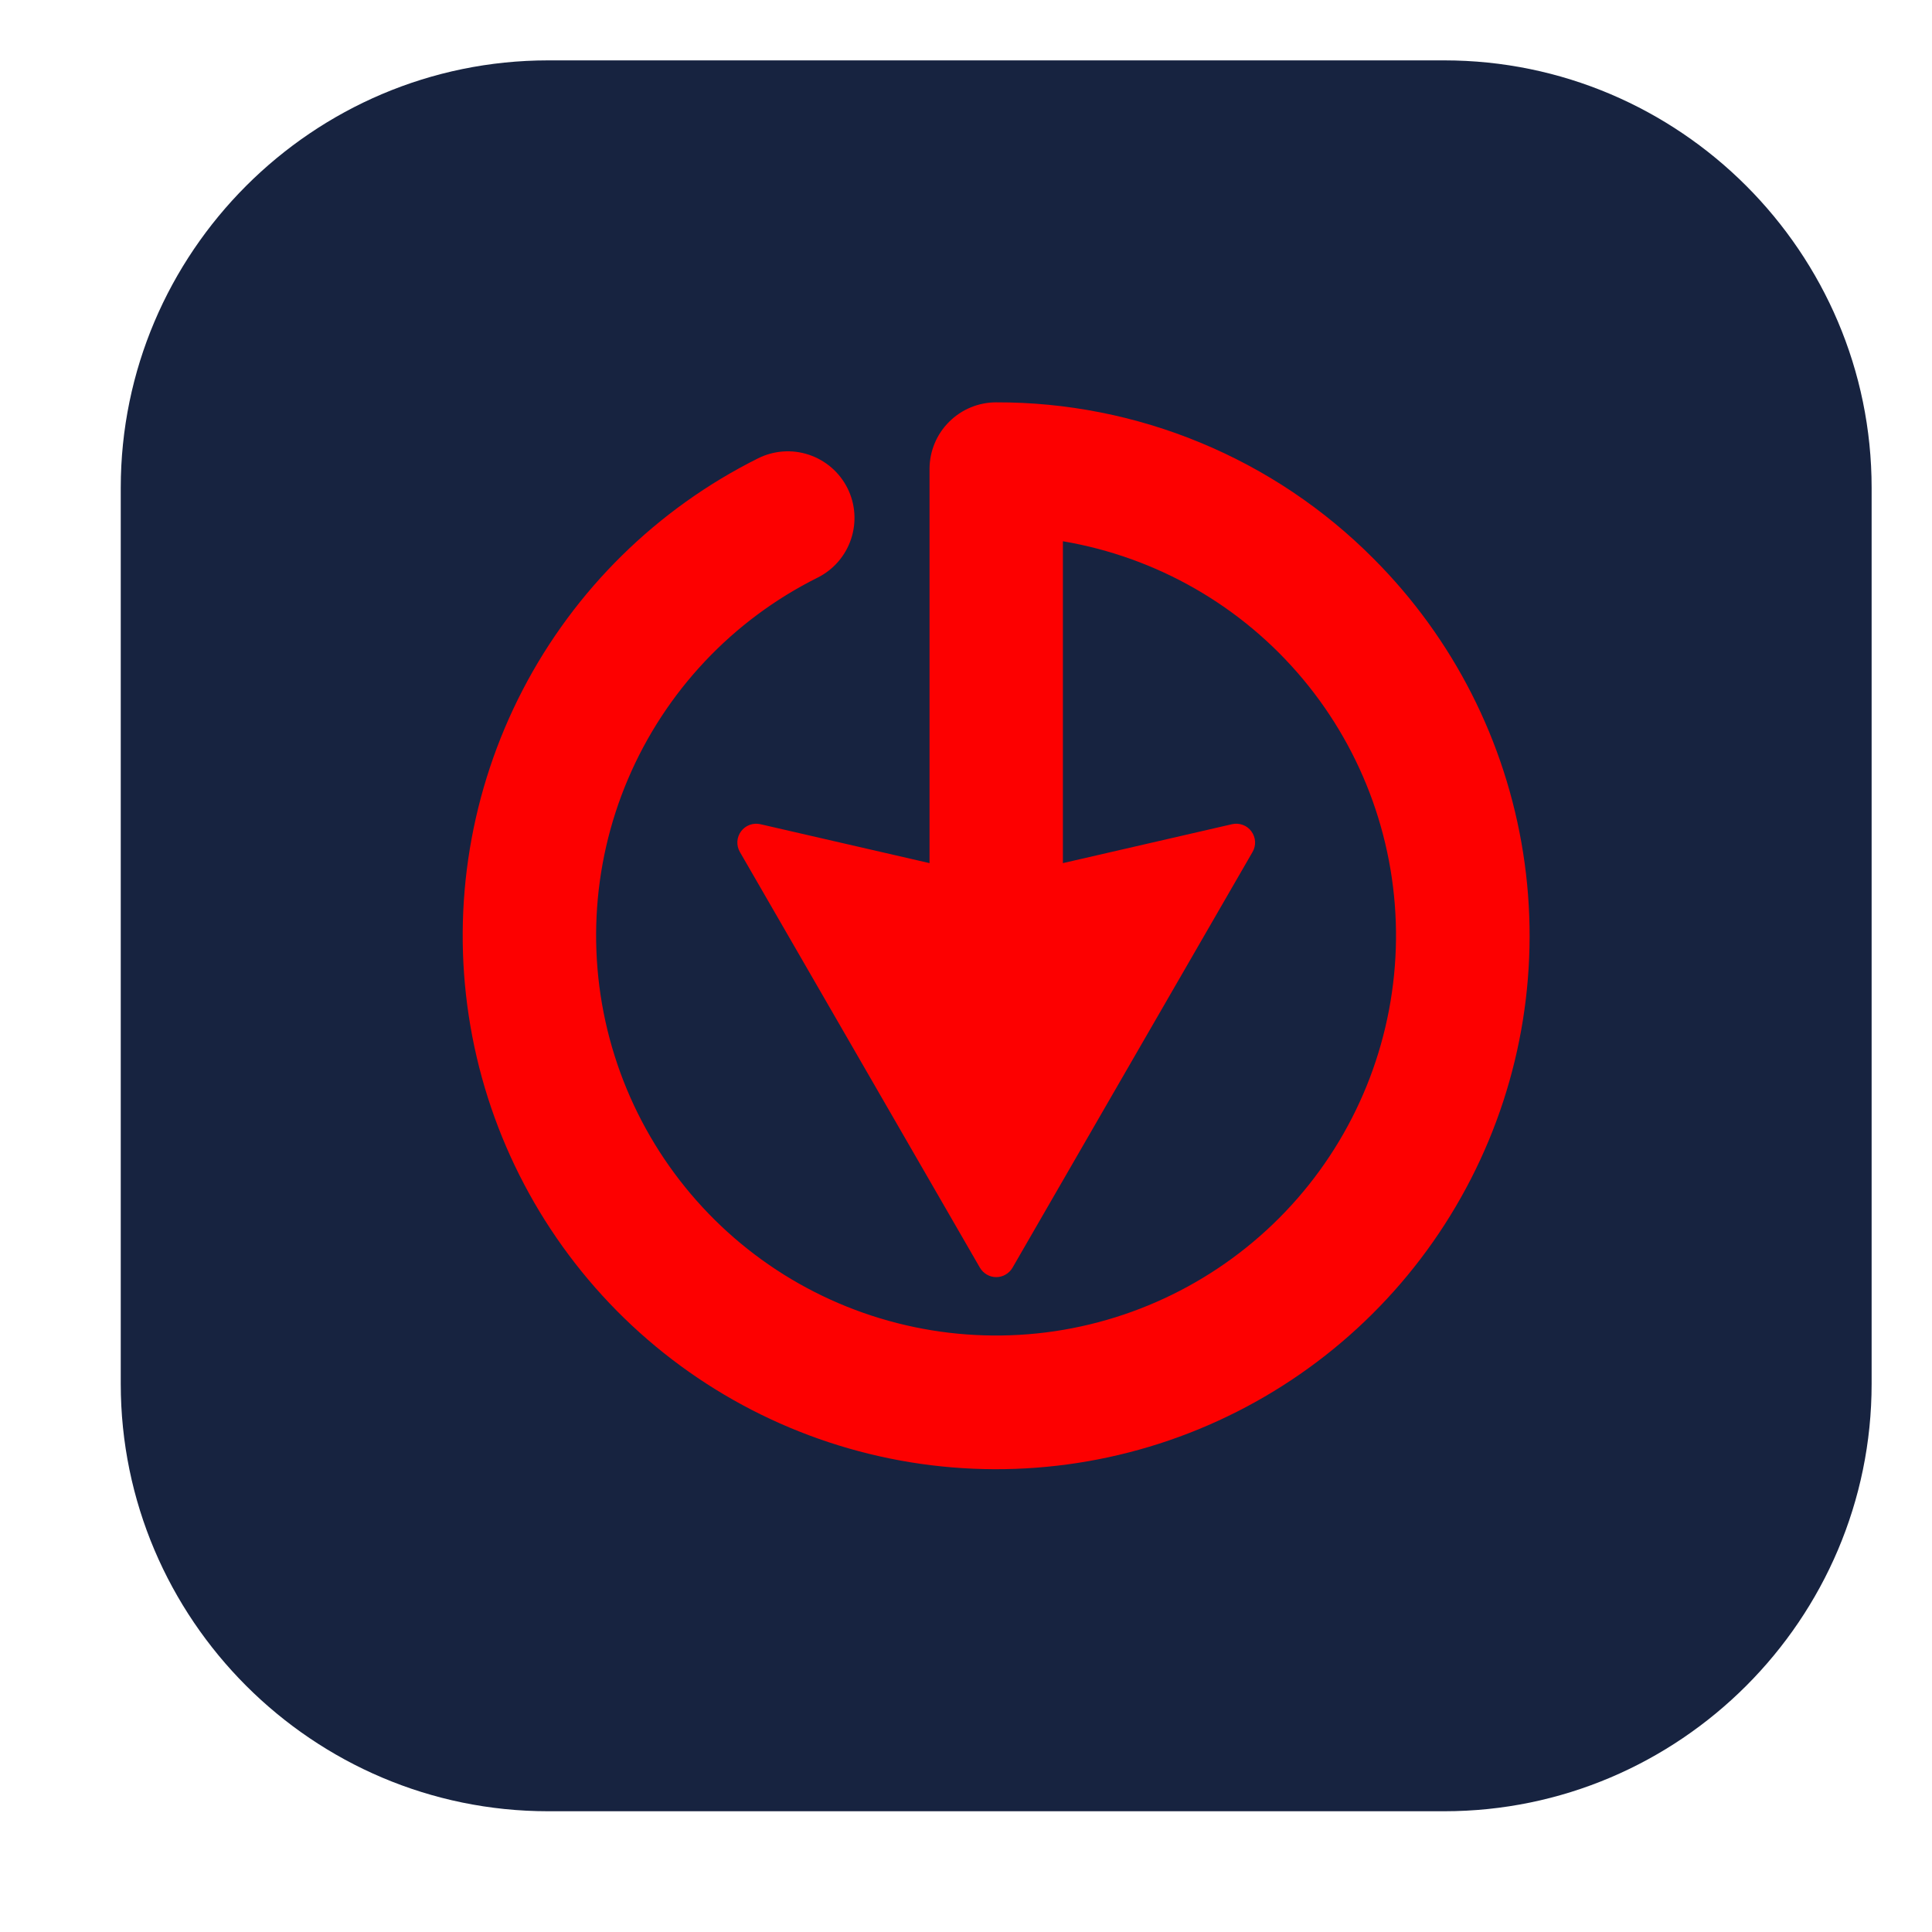 <svg width="32" height="32" viewBox="0 0 32 32" fill="none" xmlns="http://www.w3.org/2000/svg">
<rect x="5" y="5" width="21" height="21" fill="#FD0000"/>
<path fill-rule="evenodd" clip-rule="evenodd" d="M9.08 1H23.92C27.82 1 31 4.18 31 8.08V22.92C31 26.82 27.82 30 23.92 30H9.08C5.181 30 2 26.82 2 22.92V8.08C2 4.18 5.181 1 9.08 1ZM22.748 9.251C21.93 8.428 20.956 7.776 19.883 7.332C18.811 6.888 17.661 6.661 16.5 6.664C16.207 6.664 15.927 6.78 15.72 6.987C15.512 7.194 15.396 7.475 15.396 7.768V14.296L12.593 13.651C12.534 13.638 12.473 13.642 12.416 13.663C12.359 13.684 12.31 13.721 12.274 13.77C12.238 13.818 12.217 13.877 12.213 13.937C12.21 13.998 12.224 14.058 12.254 14.11L14.199 17.478L16.231 20.998C16.259 21.045 16.298 21.084 16.345 21.111C16.392 21.139 16.446 21.153 16.501 21.153C16.555 21.153 16.609 21.139 16.656 21.111C16.703 21.084 16.742 21.045 16.77 20.998L18.802 17.478L20.747 14.11C20.777 14.058 20.791 13.998 20.788 13.937C20.784 13.877 20.763 13.819 20.727 13.77C20.692 13.721 20.642 13.684 20.585 13.663C20.529 13.642 20.467 13.638 20.408 13.651L17.605 14.296V8.965C19.159 9.228 20.569 10.037 21.58 11.247C22.591 12.457 23.138 13.988 23.122 15.564C23.105 17.141 22.527 18.66 21.491 19.849C20.455 21.037 19.029 21.817 17.47 22.049C15.91 22.28 14.319 21.947 12.982 21.111C11.646 20.274 10.652 18.988 10.179 17.484C9.706 15.98 9.784 14.356 10.401 12.905C11.018 11.454 12.132 10.27 13.543 9.567C13.805 9.436 14.004 9.206 14.096 8.929C14.189 8.651 14.168 8.348 14.037 8.086C13.906 7.824 13.676 7.625 13.398 7.532C13.12 7.439 12.817 7.461 12.555 7.592C10.883 8.426 9.518 9.769 8.657 11.428C7.796 13.088 7.483 14.977 7.764 16.825C8.044 18.673 8.904 20.384 10.218 21.713C11.533 23.042 13.235 23.919 15.08 24.22C16.924 24.52 18.817 24.228 20.485 23.384C22.153 22.541 23.511 21.191 24.363 19.527C25.216 17.864 25.518 15.973 25.228 14.127C24.938 12.28 24.07 10.573 22.748 9.251V9.251Z" fill="#172340"/>
</svg>
